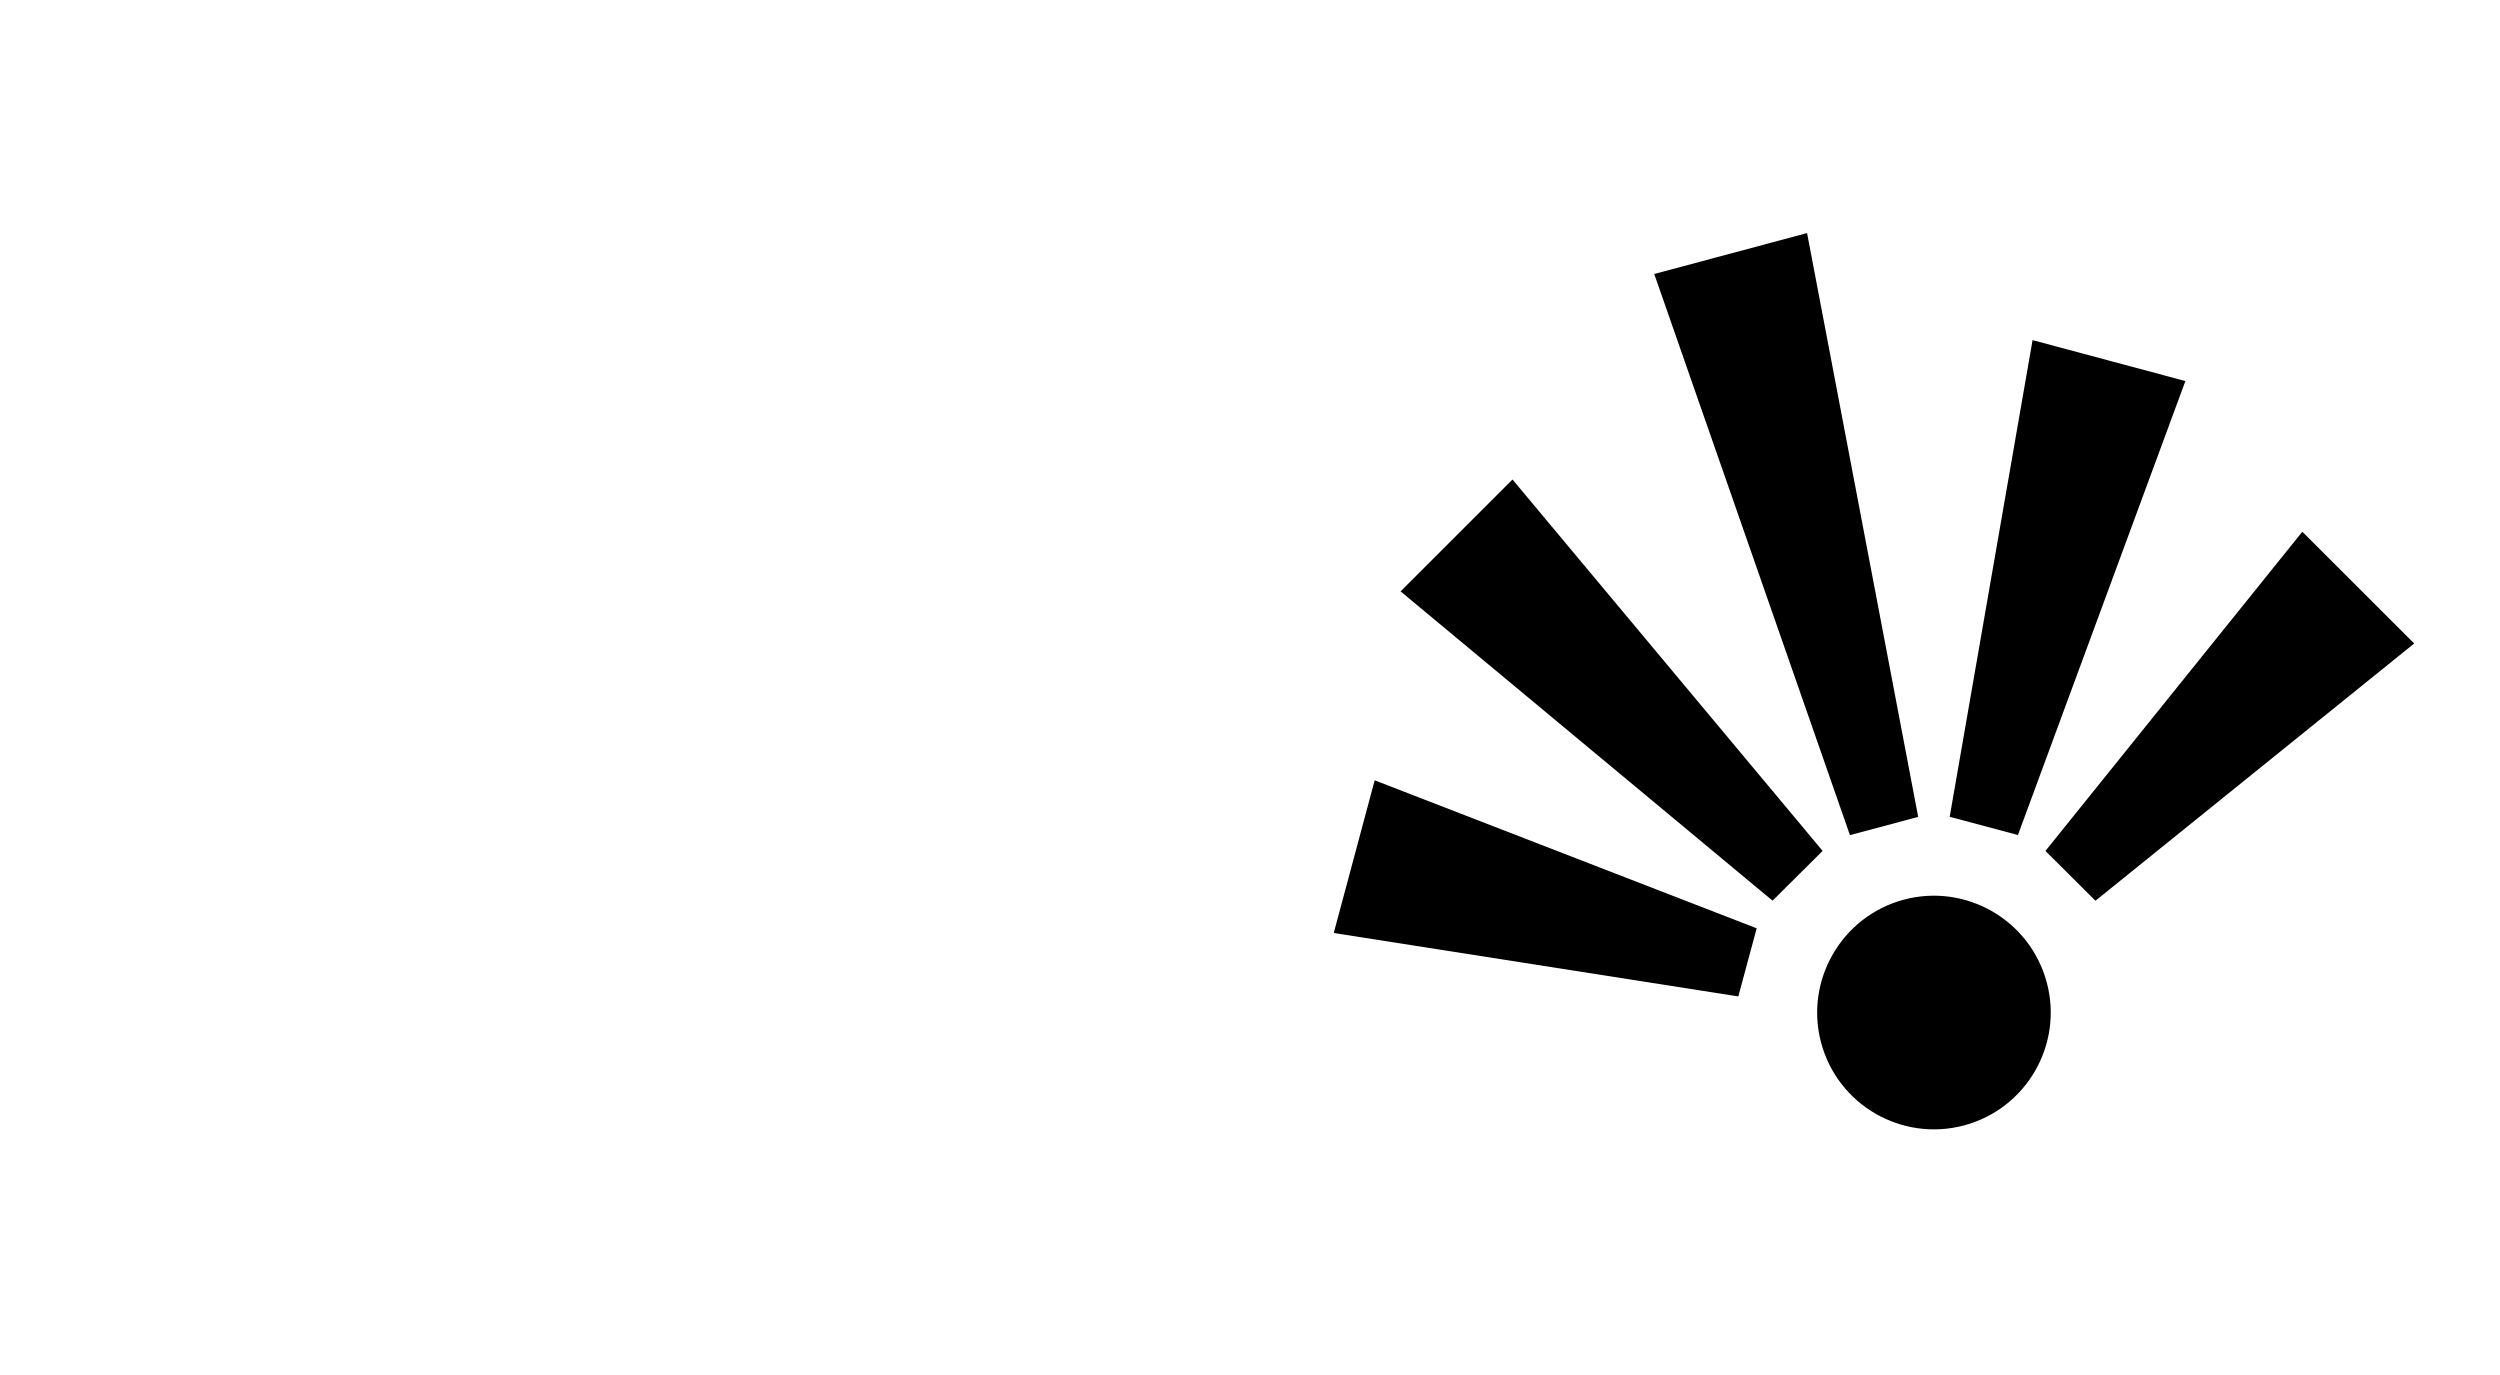 <?xml version="1.0" encoding="utf-8"?>
<!-- Generator: Adobe Illustrator 17.0.0, SVG Export Plug-In . SVG Version: 6.00 Build 0)  -->
<!DOCTYPE svg PUBLIC "-//W3C//DTD SVG 1.1//EN" "http://www.w3.org/Graphics/SVG/1.1/DTD/svg11.dtd">
<svg version="1.1" id="Layer_1" xmlns="http://www.w3.org/2000/svg" xmlns:xlink="http://www.w3.org/1999/xlink" x="0px" y="0px"
	 width="40px" height="22px" viewBox="0 0 40 22" enable-background="new 0 0 40 22" xml:space="preserve">
<line fill="none" x1="2" y1="2" x2="2" y2="20"/>
<rect fill="none" width="40" height="22"/>
<g>
	<path d="M30.46,14.395c0.996-0.267,2.021,0.326,2.288,1.323c0.267,0.996-0.326,2.021-1.321,2.288
		c-0.998,0.267-2.022-0.326-2.289-1.321C28.872,15.689,29.464,14.663,30.46,14.395z"/>
	<g>
		<polygon points="29.599,13.362 30.691,13.07 28.913,3.729 26.468,4.384 		"/>
	</g>
	<g>
		<polygon points="27.813,15.943 28.107,14.853 21.995,12.485 21.34,14.928 		"/>
	</g>
	<g>
		<polygon points="28.361,14.411 29.162,13.614 24.2,7.672 22.409,9.462 		"/>
	</g>
	<g>
		<polygon points="33.527,14.412 32.727,13.615 36.837,8.508 38.627,10.296 		"/>
	</g>
	<g>
		<polygon points="32.287,13.36 31.195,13.069 32.521,5.442 34.966,6.097 		"/>
	</g>
</g>
</svg>
